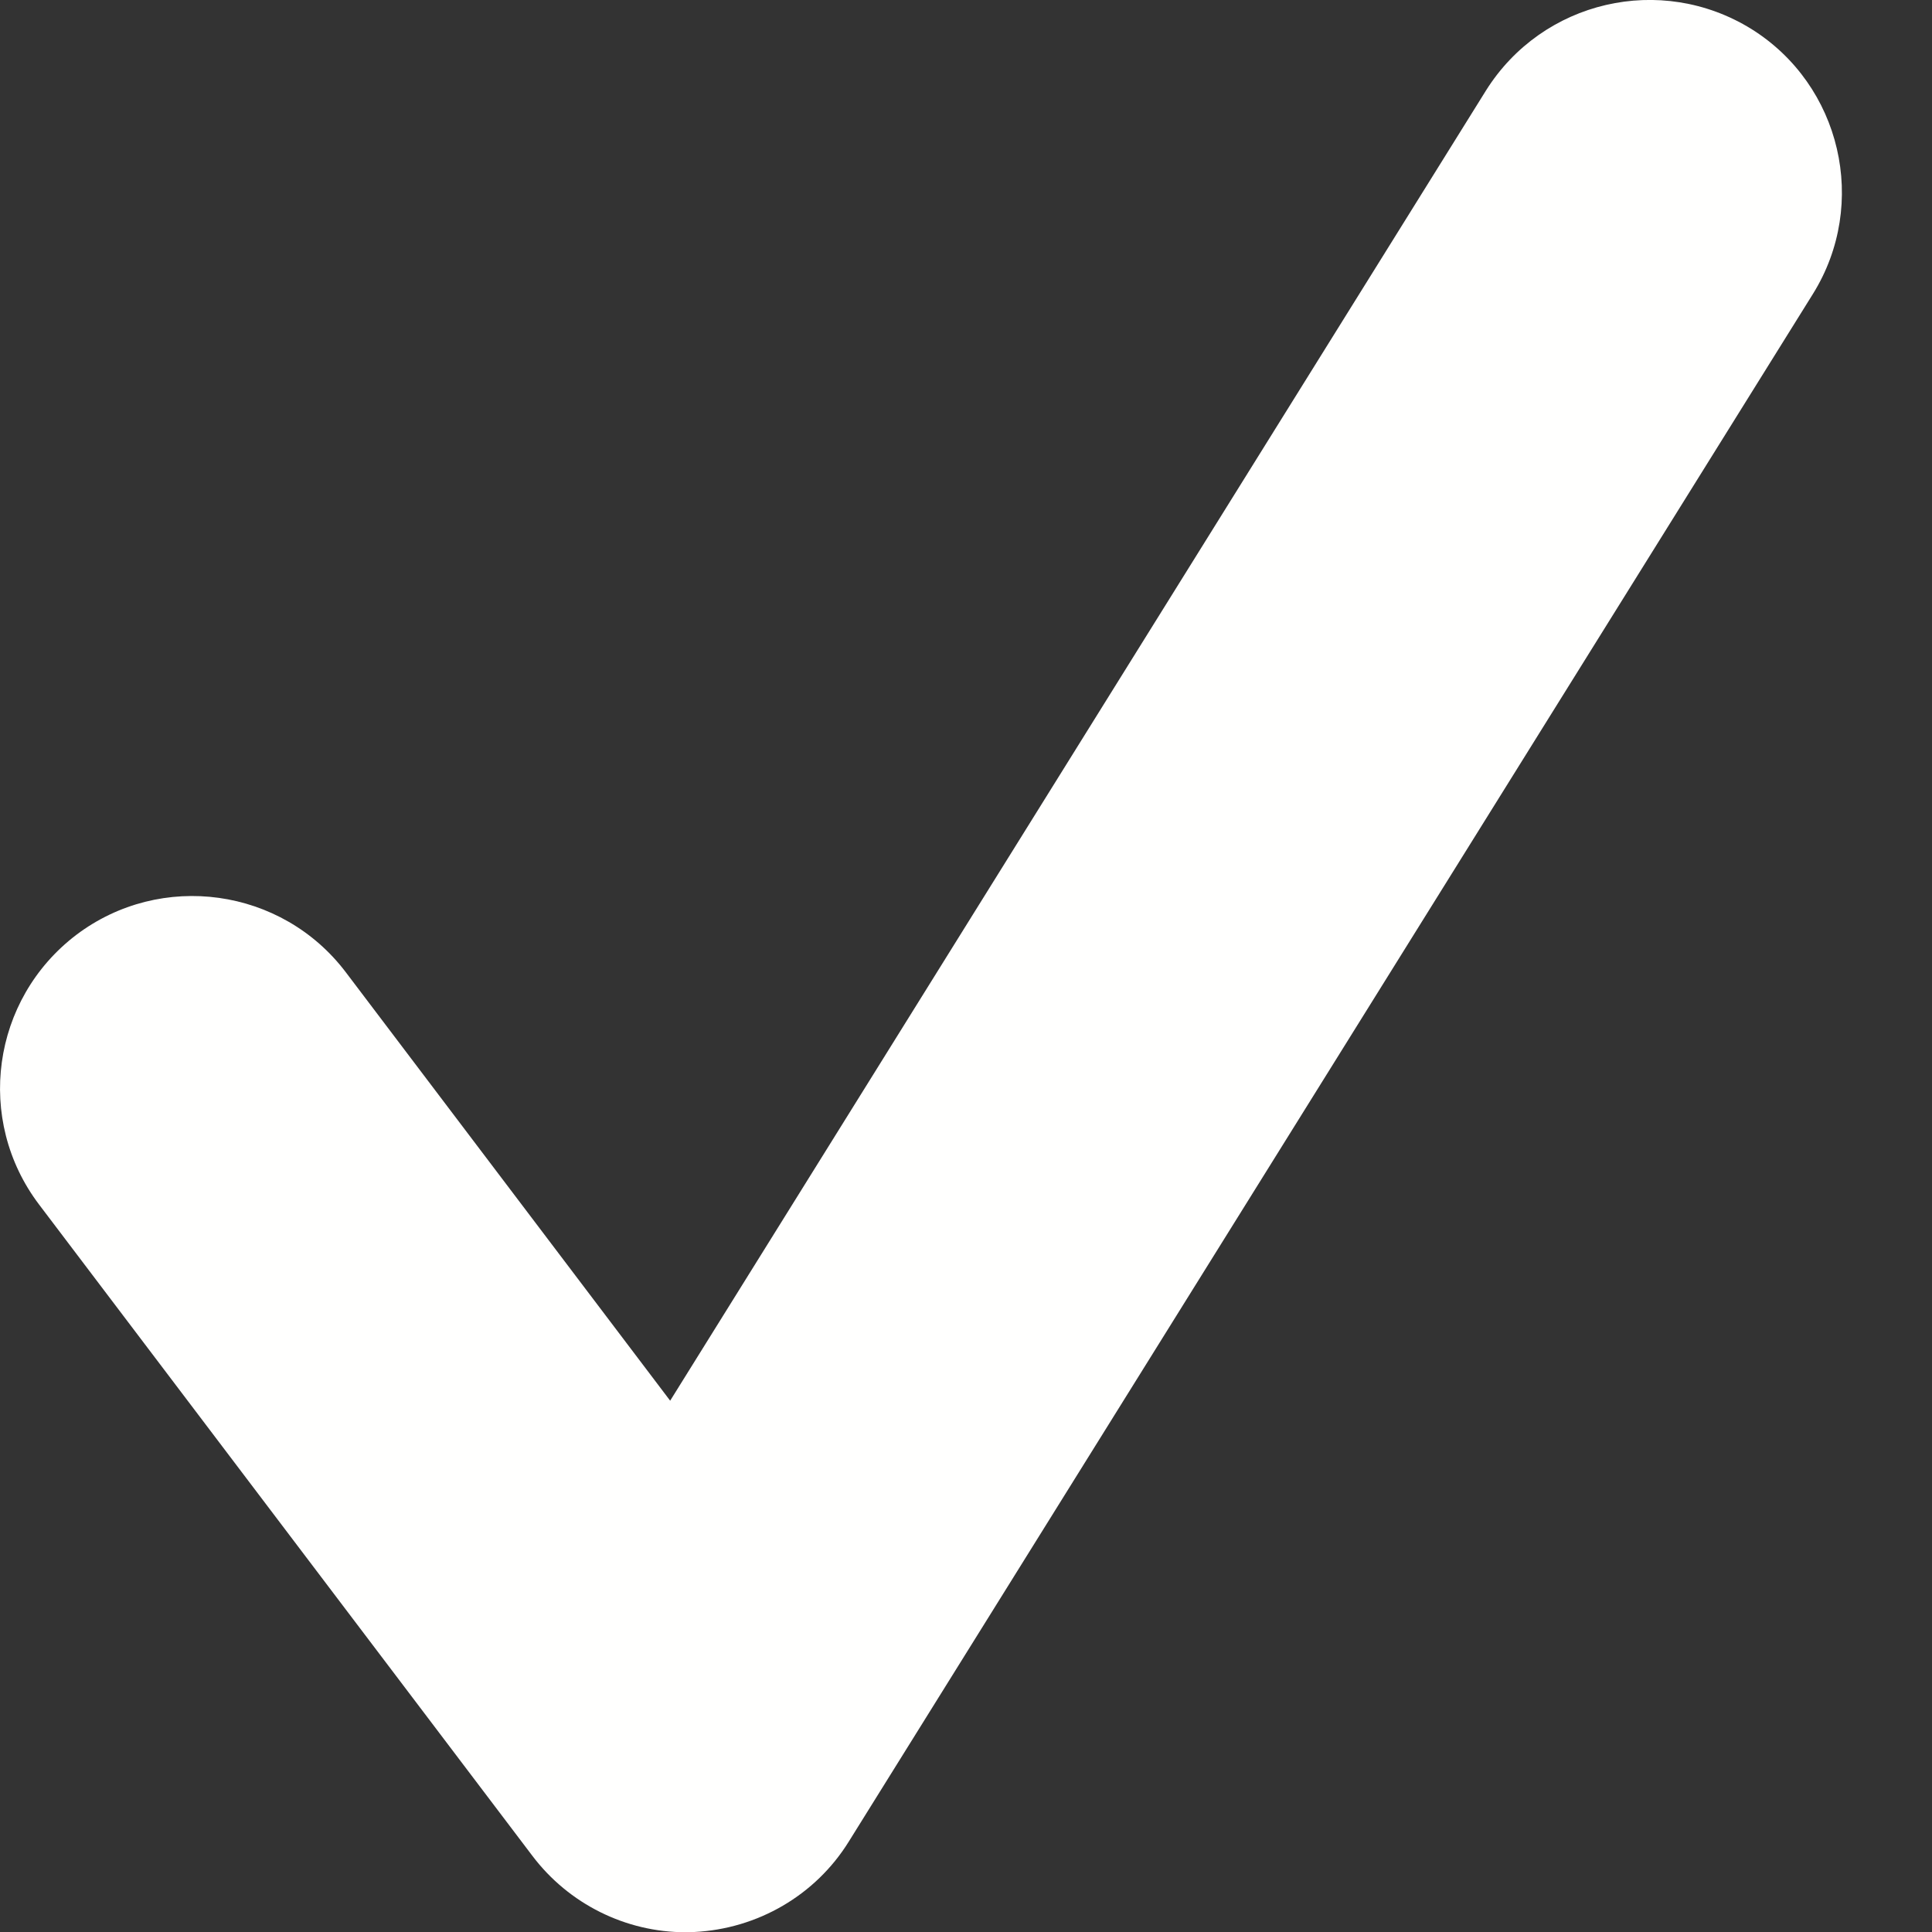 <?xml version="1.0" encoding="UTF-8" standalone="no"?>
<svg width="8px" height="8px" viewBox="0 0 8 8" version="1.1" xmlns="http://www.w3.org/2000/svg" xmlns:xlink="http://www.w3.org/1999/xlink" xmlns:sketch="http://www.bohemiancoding.com/sketch/ns">
    <rect x="0" y="0" width="8" height="8" fill="#333333" stroke="none"/>
    <!-- Generator: Sketch 3.2.2 (9983) - http://www.bohemiancoding.com/sketch -->
    <title>calendar-check</title>
    <desc>Created with Sketch.</desc>
    <defs></defs>
    <g id="Quote" stroke="none" stroke-width="1" fill="none" fill-rule="evenodd" sketch:type="MSPage">
        <g id="quote-adjust-date" sketch:type="MSArtboardGroup" transform="translate(-236, -744)" fill="#FFFFFE">
            <g id="Group" sketch:type="MSLayerGroup" transform="translate(165, 383)">
                <g id="Rectangle-169-+-Fill-46" transform="translate(67, 357)" sketch:type="MSShapeGroup">
                    <path d="M6.204,11.684 L4.162,8.988 C3.896,8.637 3.965,8.138 4.316,7.871 C4.667,7.606 5.167,7.676 5.432,8.026 L6.775,9.8 L10.153,4.375 C10.387,4.002 10.877,3.888 11.252,4.12 C11.624,4.352 11.739,4.844 11.507,5.217 L7.515,11.625 C7.377,11.848 7.137,11.987 6.875,12 C6.863,12 6.851,12.001 6.839,12.001 C6.591,12.001 6.355,11.884 6.204,11.684 Z" id="calendar-check"></path>
                </g>
            </g>
        </g>
    </g>
</svg>